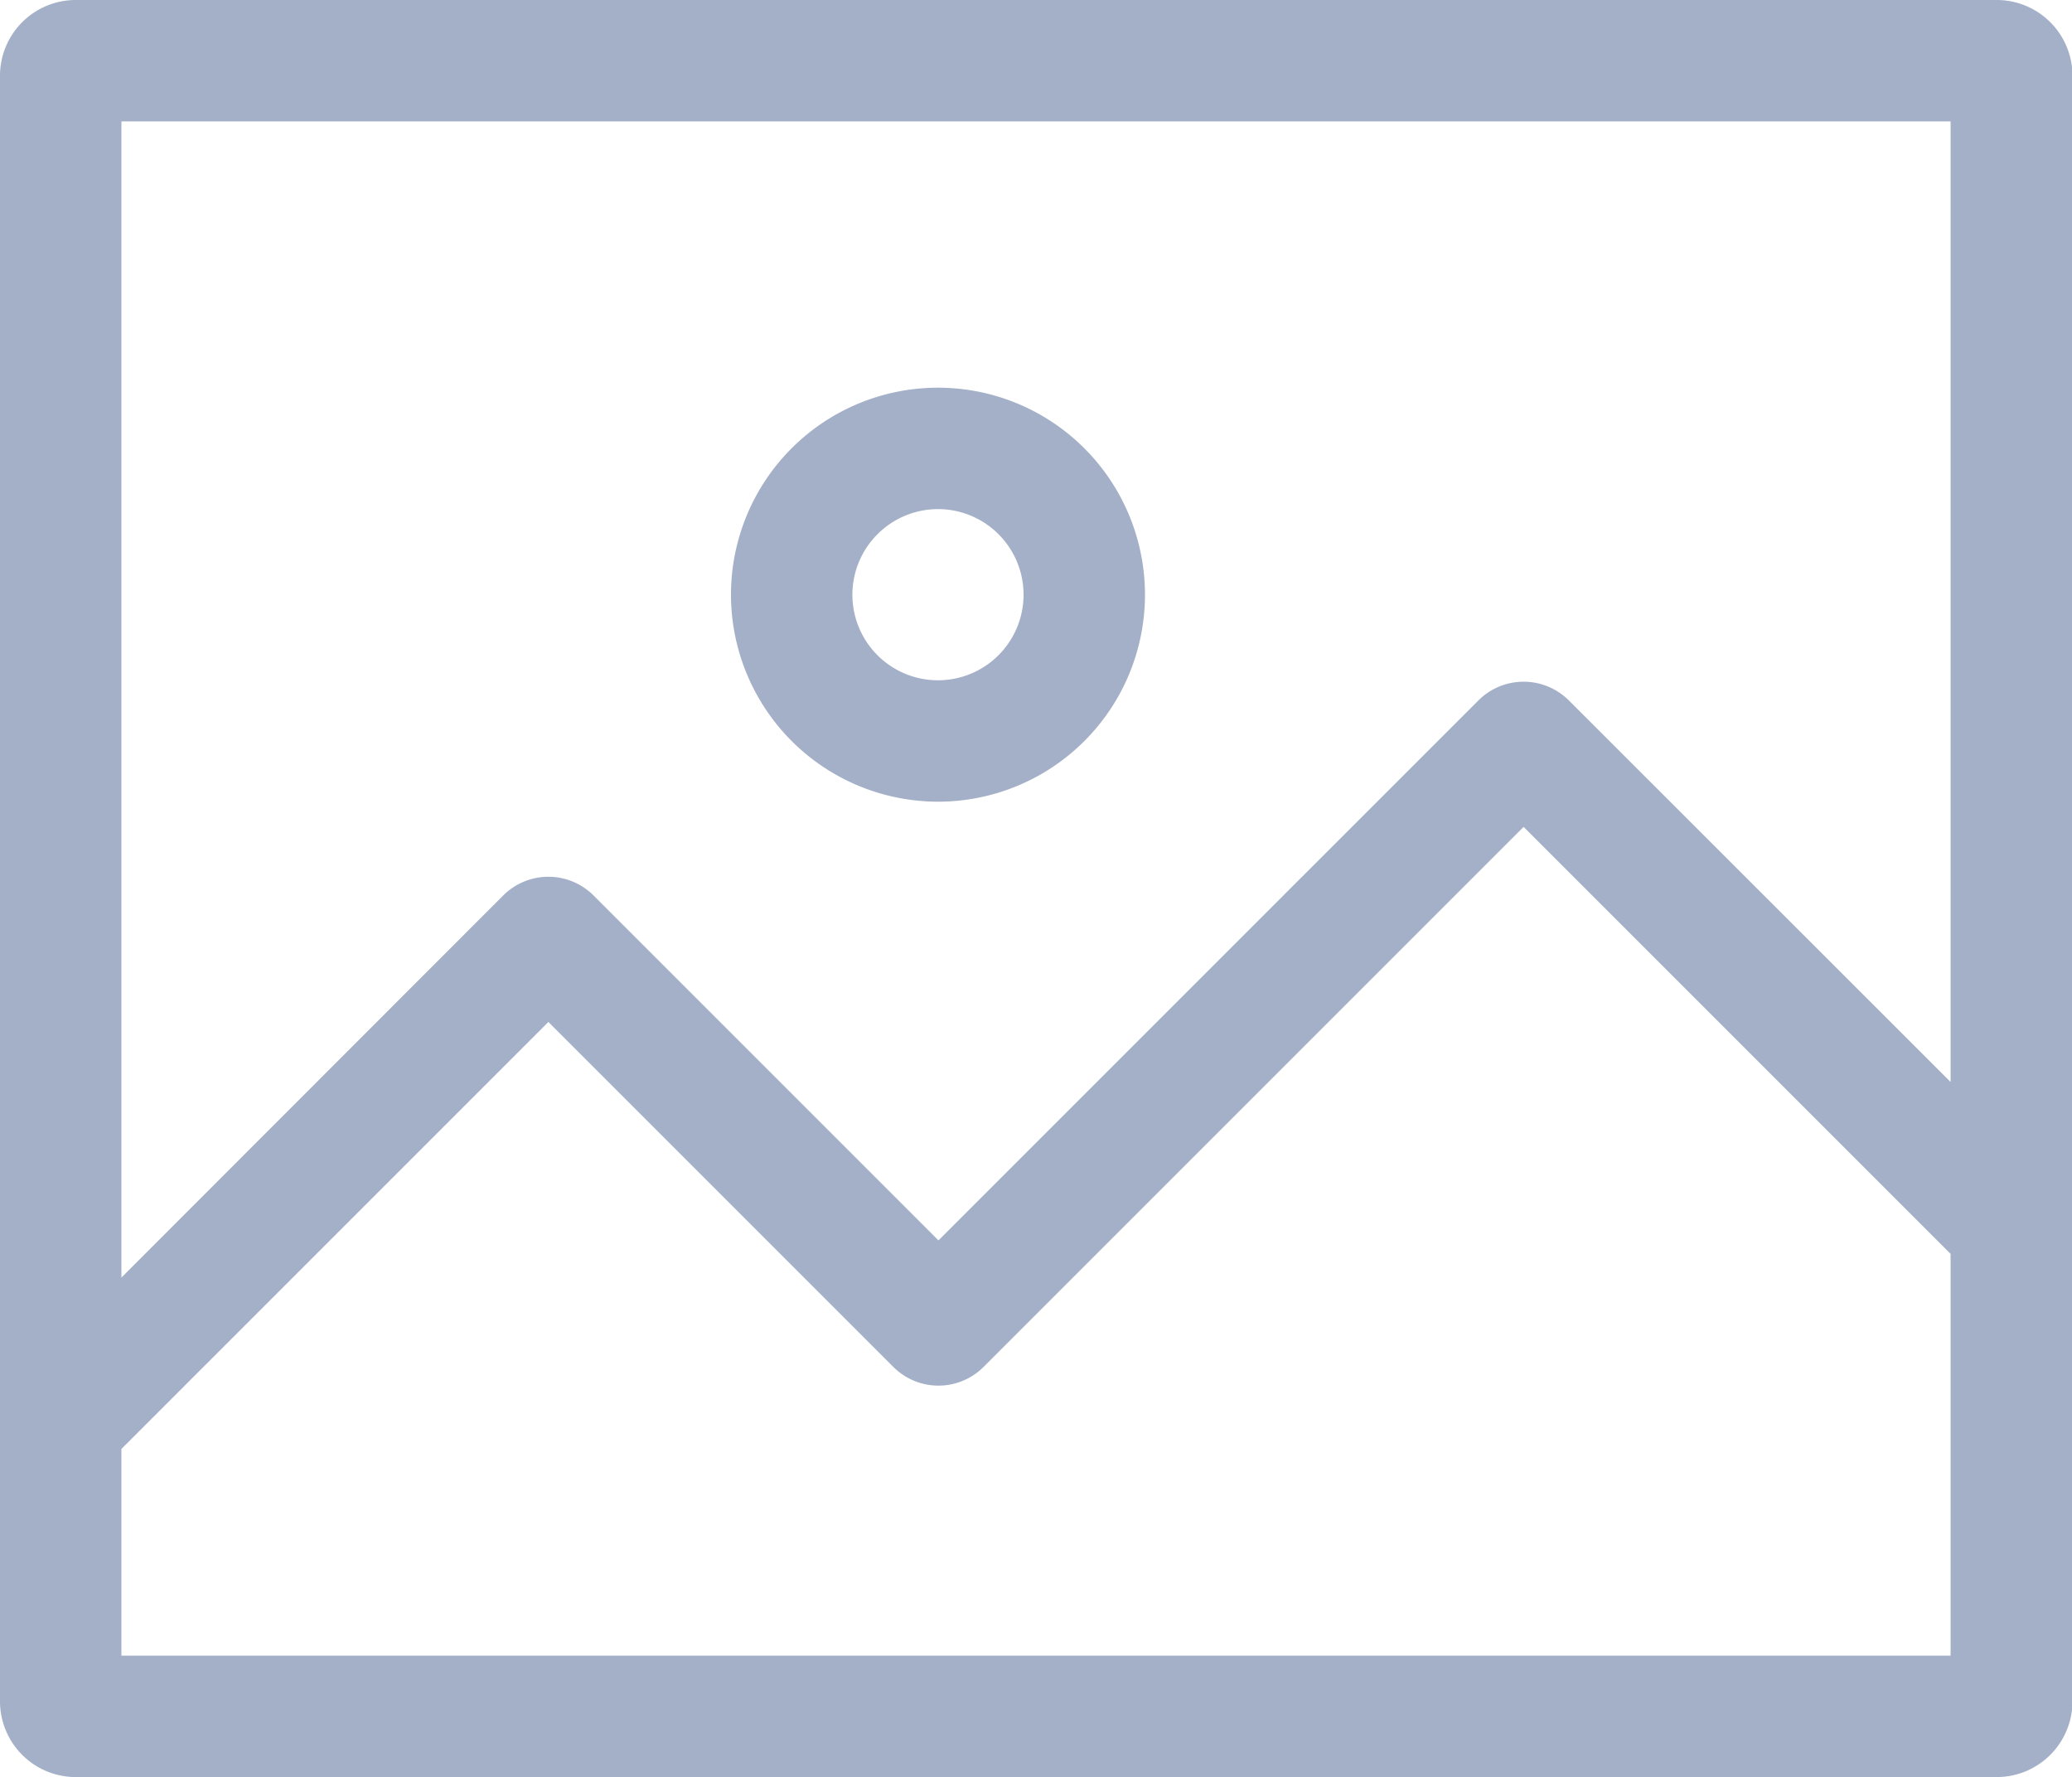 <svg xmlns="http://www.w3.org/2000/svg" width="21.571" height="18.5" viewBox="0 0 21.571 18.5">
    <defs>
        <style>
            .cls-1{fill:#a4b0c8}
        </style>
    </defs>
    <g id="image" transform="translate(0 -.5)">
        <path id="パス_5" d="M182.9 100.626a2.155 2.155 0 1 0-2.155-2.155 2.157 2.157 0 0 0 2.155 2.155zm0-3.046a.891.891 0 1 1-.891.891.892.892 0 0 1 .891-.891zm0 0" class="cls-1" data-name="パス 5" transform="translate(-173.135 -91.78)"/>
        <path id="パス_6" d="M20.783.5h-20A.789.789 0 0 0 0 1.288v16.924A.789.789 0 0 0 .788 19h20a.789.789 0 0 0 .788-.788V1.288A.789.789 0 0 0 20.783.5zm-.476 1.264v10l-3.975-3.973a.666.666 0 0 0-.94 0L9.77 13.413 6.179 9.822a.665.665 0 0 0-.94 0L1.264 13.8V1.764zM1.264 17.736v-2.152l4.445-4.445L9.3 14.73a.664.664 0 0 0 .94 0l5.622-5.622 4.445 4.445v4.183zm0 0" class="cls-1" data-name="パス 6"/>
    </g>
</svg>
